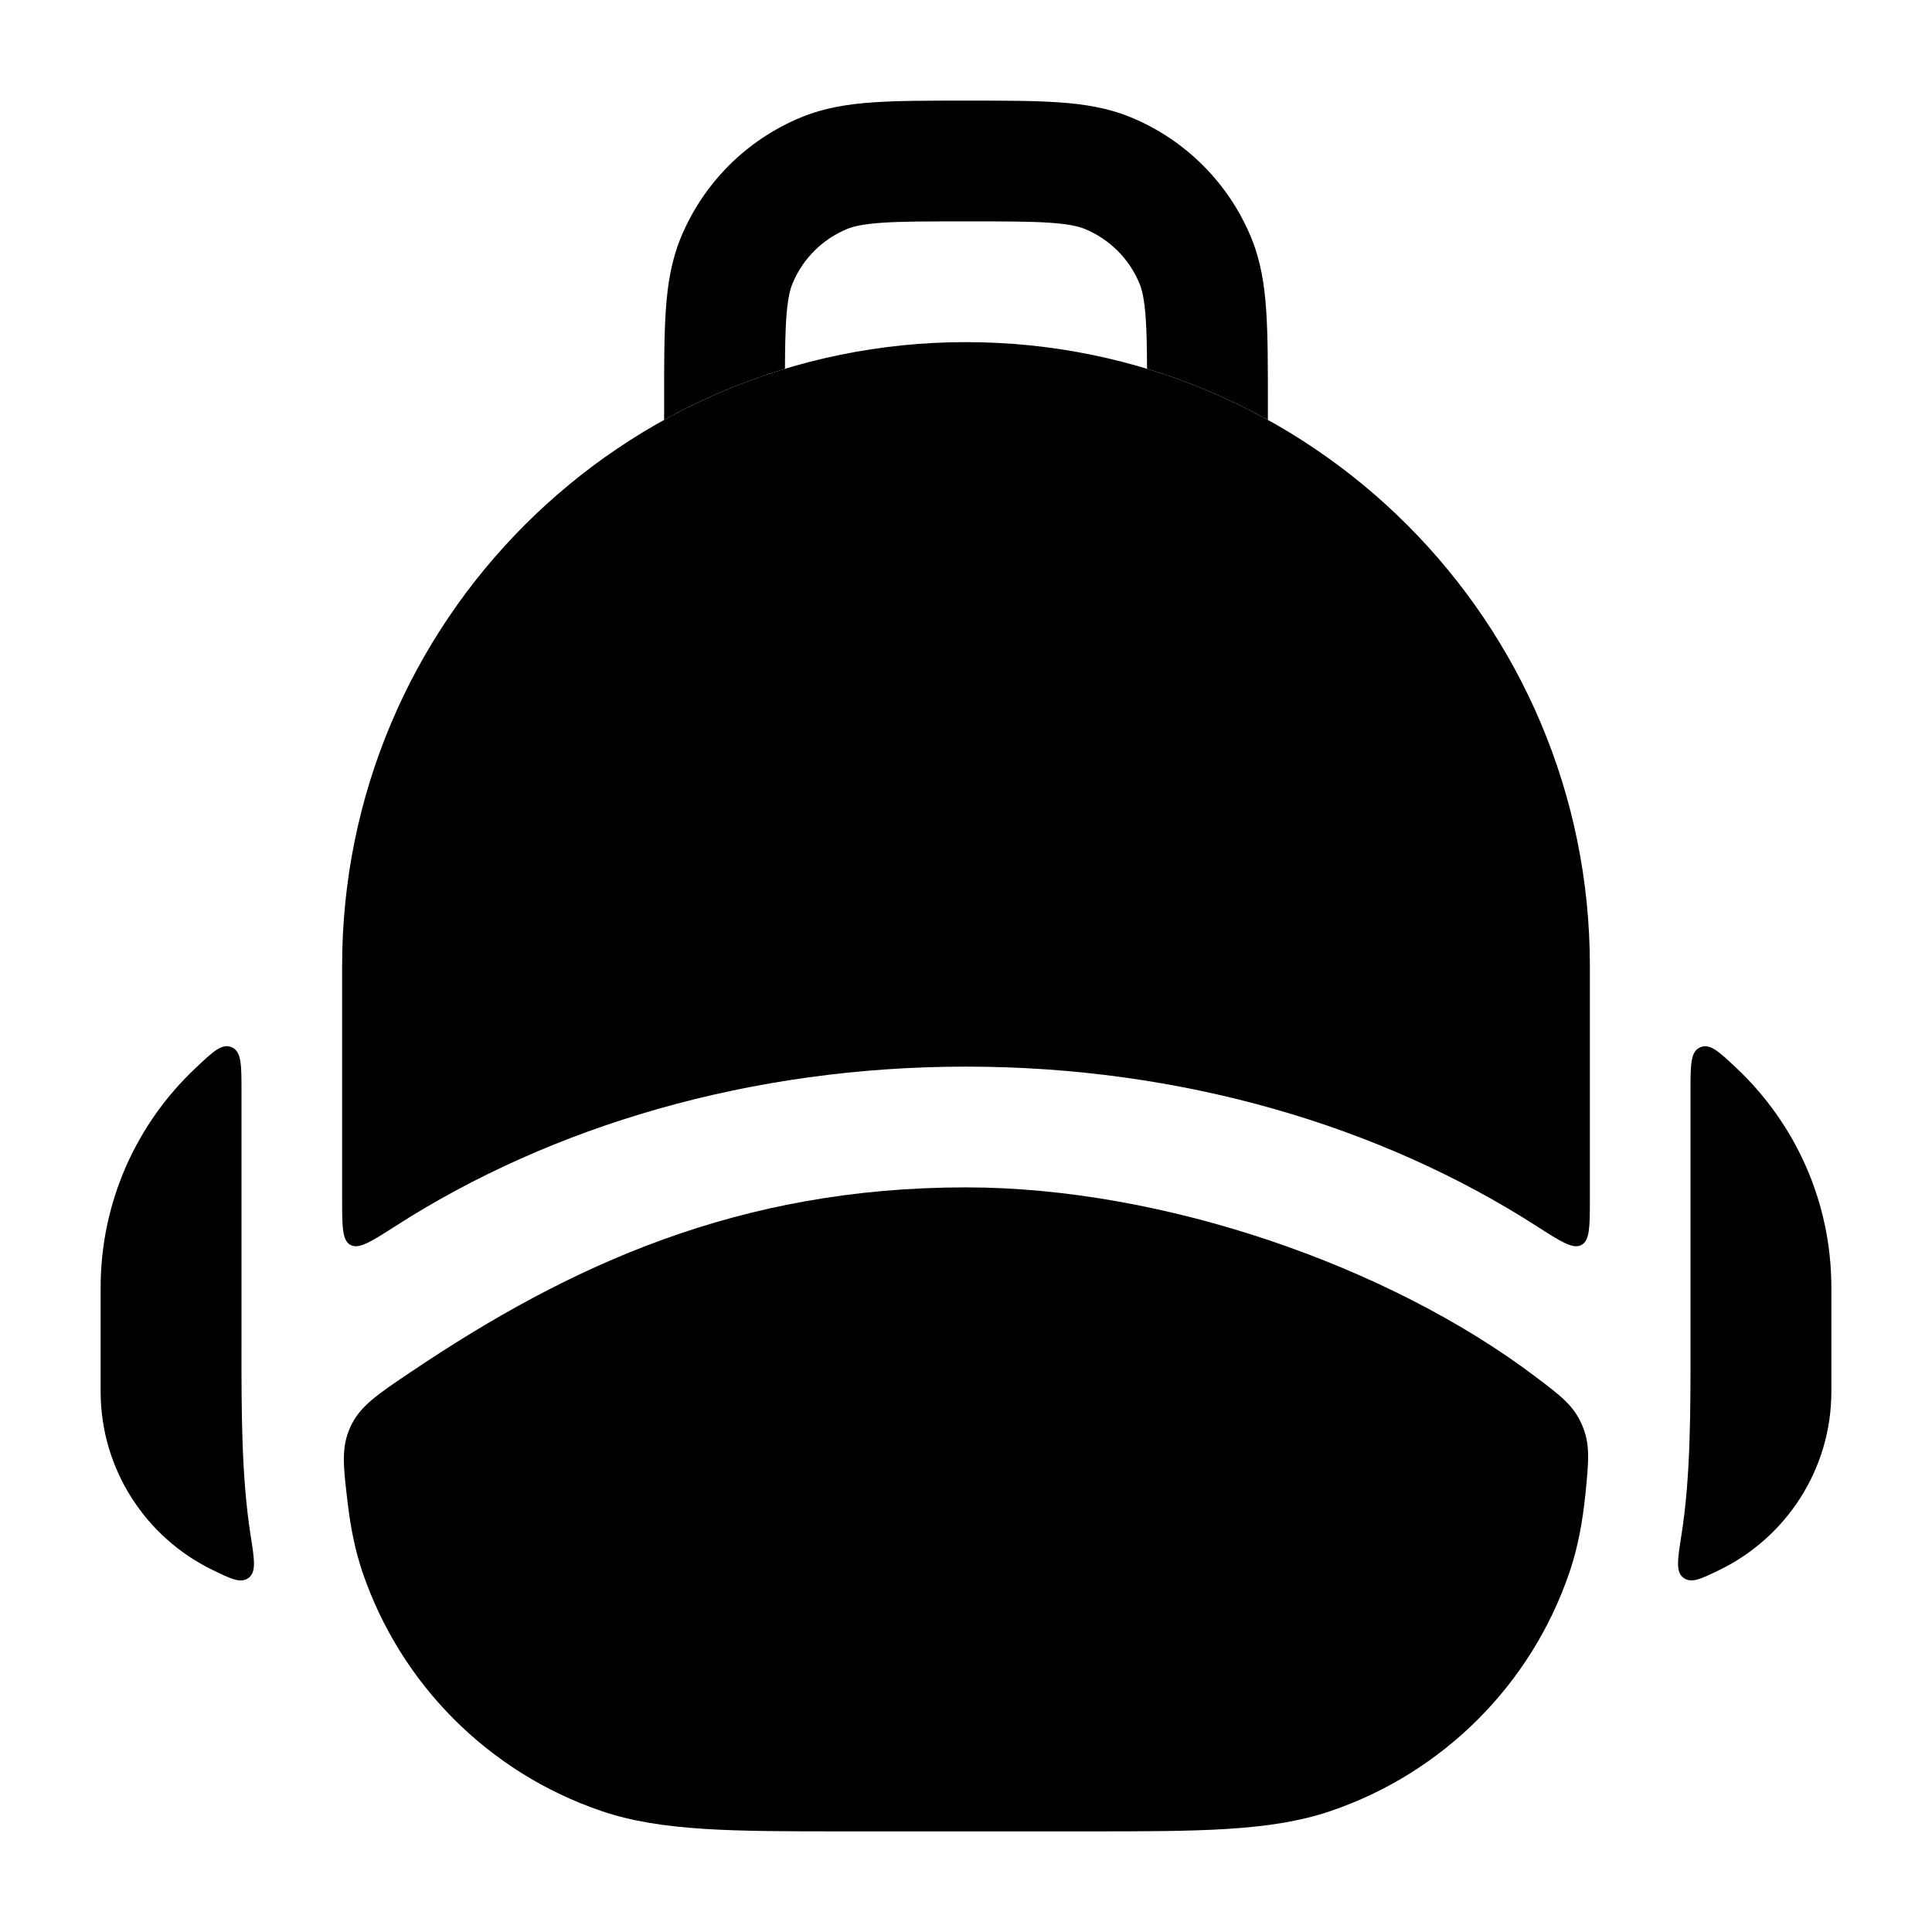 <svg width="24" height="24" viewBox="0 0 24 24" xmlns="http://www.w3.org/2000/svg">
    <path class="pr-icon-bulk-primary" d="M19.498 19.527C19.024 20.925 17.926 22.023 16.527 22.498C15.783 22.751 14.891 22.75 13.493 22.75H10.508C9.11 22.75 8.218 22.751 7.474 22.498C6.075 22.023 4.977 20.925 4.502 19.527C4.414 19.267 4.357 18.989 4.32 18.678C4.264 18.213 4.236 17.981 4.353 17.725C4.47 17.469 4.684 17.325 5.11 17.039C7.092 15.705 9.194 14.75 12 14.75C14.446 14.75 17.249 15.724 19.072 17.1C19.388 17.339 19.547 17.458 19.651 17.698C19.756 17.938 19.736 18.141 19.696 18.547C19.659 18.912 19.599 19.231 19.498 19.527Z" />
    <path class="pr-icon-bulk-secondary" d="M4.25 12C4.25 7.72 7.72 4.25 12 4.25C16.28 4.25 19.75 7.72 19.75 12L19.75 14.89C19.75 15.236 19.75 15.409 19.646 15.465C19.542 15.522 19.392 15.426 19.092 15.234C17.149 13.985 14.674 13.25 12 13.25C9.327 13.25 6.851 13.985 4.908 15.234C4.608 15.426 4.458 15.522 4.354 15.465C4.25 15.409 4.25 15.236 4.25 14.89L4.25 12Z" />
    <path class="pr-icon-bulk-primary" fill-rule="evenodd" clip-rule="evenodd" d="M12.025 1.25H11.975H11.975C11.53 1.25 11.159 1.25 10.855 1.271C10.537 1.292 10.238 1.339 9.948 1.459C9.274 1.738 8.738 2.274 8.459 2.948C8.339 3.238 8.292 3.538 8.271 3.855C8.25 4.159 8.25 4.53 8.25 4.975V4.975V5.216C8.722 4.954 9.225 4.741 9.751 4.581C9.752 4.323 9.756 4.124 9.767 3.957C9.784 3.716 9.813 3.599 9.845 3.522C9.972 3.215 10.215 2.972 10.522 2.845C10.599 2.813 10.716 2.784 10.957 2.767C11.204 2.75 11.524 2.75 12 2.75C12.476 2.75 12.796 2.75 13.043 2.767C13.284 2.784 13.401 2.813 13.478 2.845C13.785 2.972 14.028 3.215 14.155 3.522C14.187 3.599 14.216 3.716 14.233 3.957C14.244 4.124 14.248 4.323 14.249 4.581C14.775 4.741 15.278 4.954 15.75 5.216V4.975C15.75 4.53 15.75 4.159 15.729 3.855C15.708 3.538 15.661 3.238 15.541 2.948C15.262 2.274 14.726 1.738 14.052 1.459C13.762 1.339 13.463 1.292 13.145 1.271C12.841 1.25 12.47 1.25 12.025 1.25H12.025Z" />
    <path class="pr-icon-bulk-primary" fill-rule="evenodd" clip-rule="evenodd" d="M10.25 10C10.25 9.586 10.586 9.25 11 9.25H13C13.414 9.25 13.75 9.586 13.75 10C13.75 10.414 13.414 10.75 13 10.75H11C10.586 10.75 10.25 10.414 10.25 10Z" />
    <path class="pr-icon-bulk-primary" d="M3 16.655L3 13.551C3 13.225 3 13.062 2.879 13.009C2.758 12.957 2.648 13.061 2.427 13.27C1.702 13.953 1.25 14.923 1.25 15.998V17.284C1.25 18.258 1.816 19.101 2.637 19.501C2.872 19.615 2.99 19.673 3.088 19.601C3.185 19.528 3.161 19.376 3.113 19.072C2.999 18.343 2.999 17.541 3 16.655Z" />
    <path class="pr-icon-bulk-primary" d="M21 16.655C21.001 17.541 21.002 18.343 20.887 19.072C20.839 19.376 20.815 19.528 20.913 19.6C21.01 19.672 21.128 19.615 21.363 19.501C22.184 19.101 22.75 18.258 22.75 17.284V15.998C22.75 14.923 22.298 13.954 21.573 13.27C21.352 13.062 21.242 12.958 21.121 13.01C21 13.062 21 13.225 21 13.551L21 16.655Z" />
</svg>
